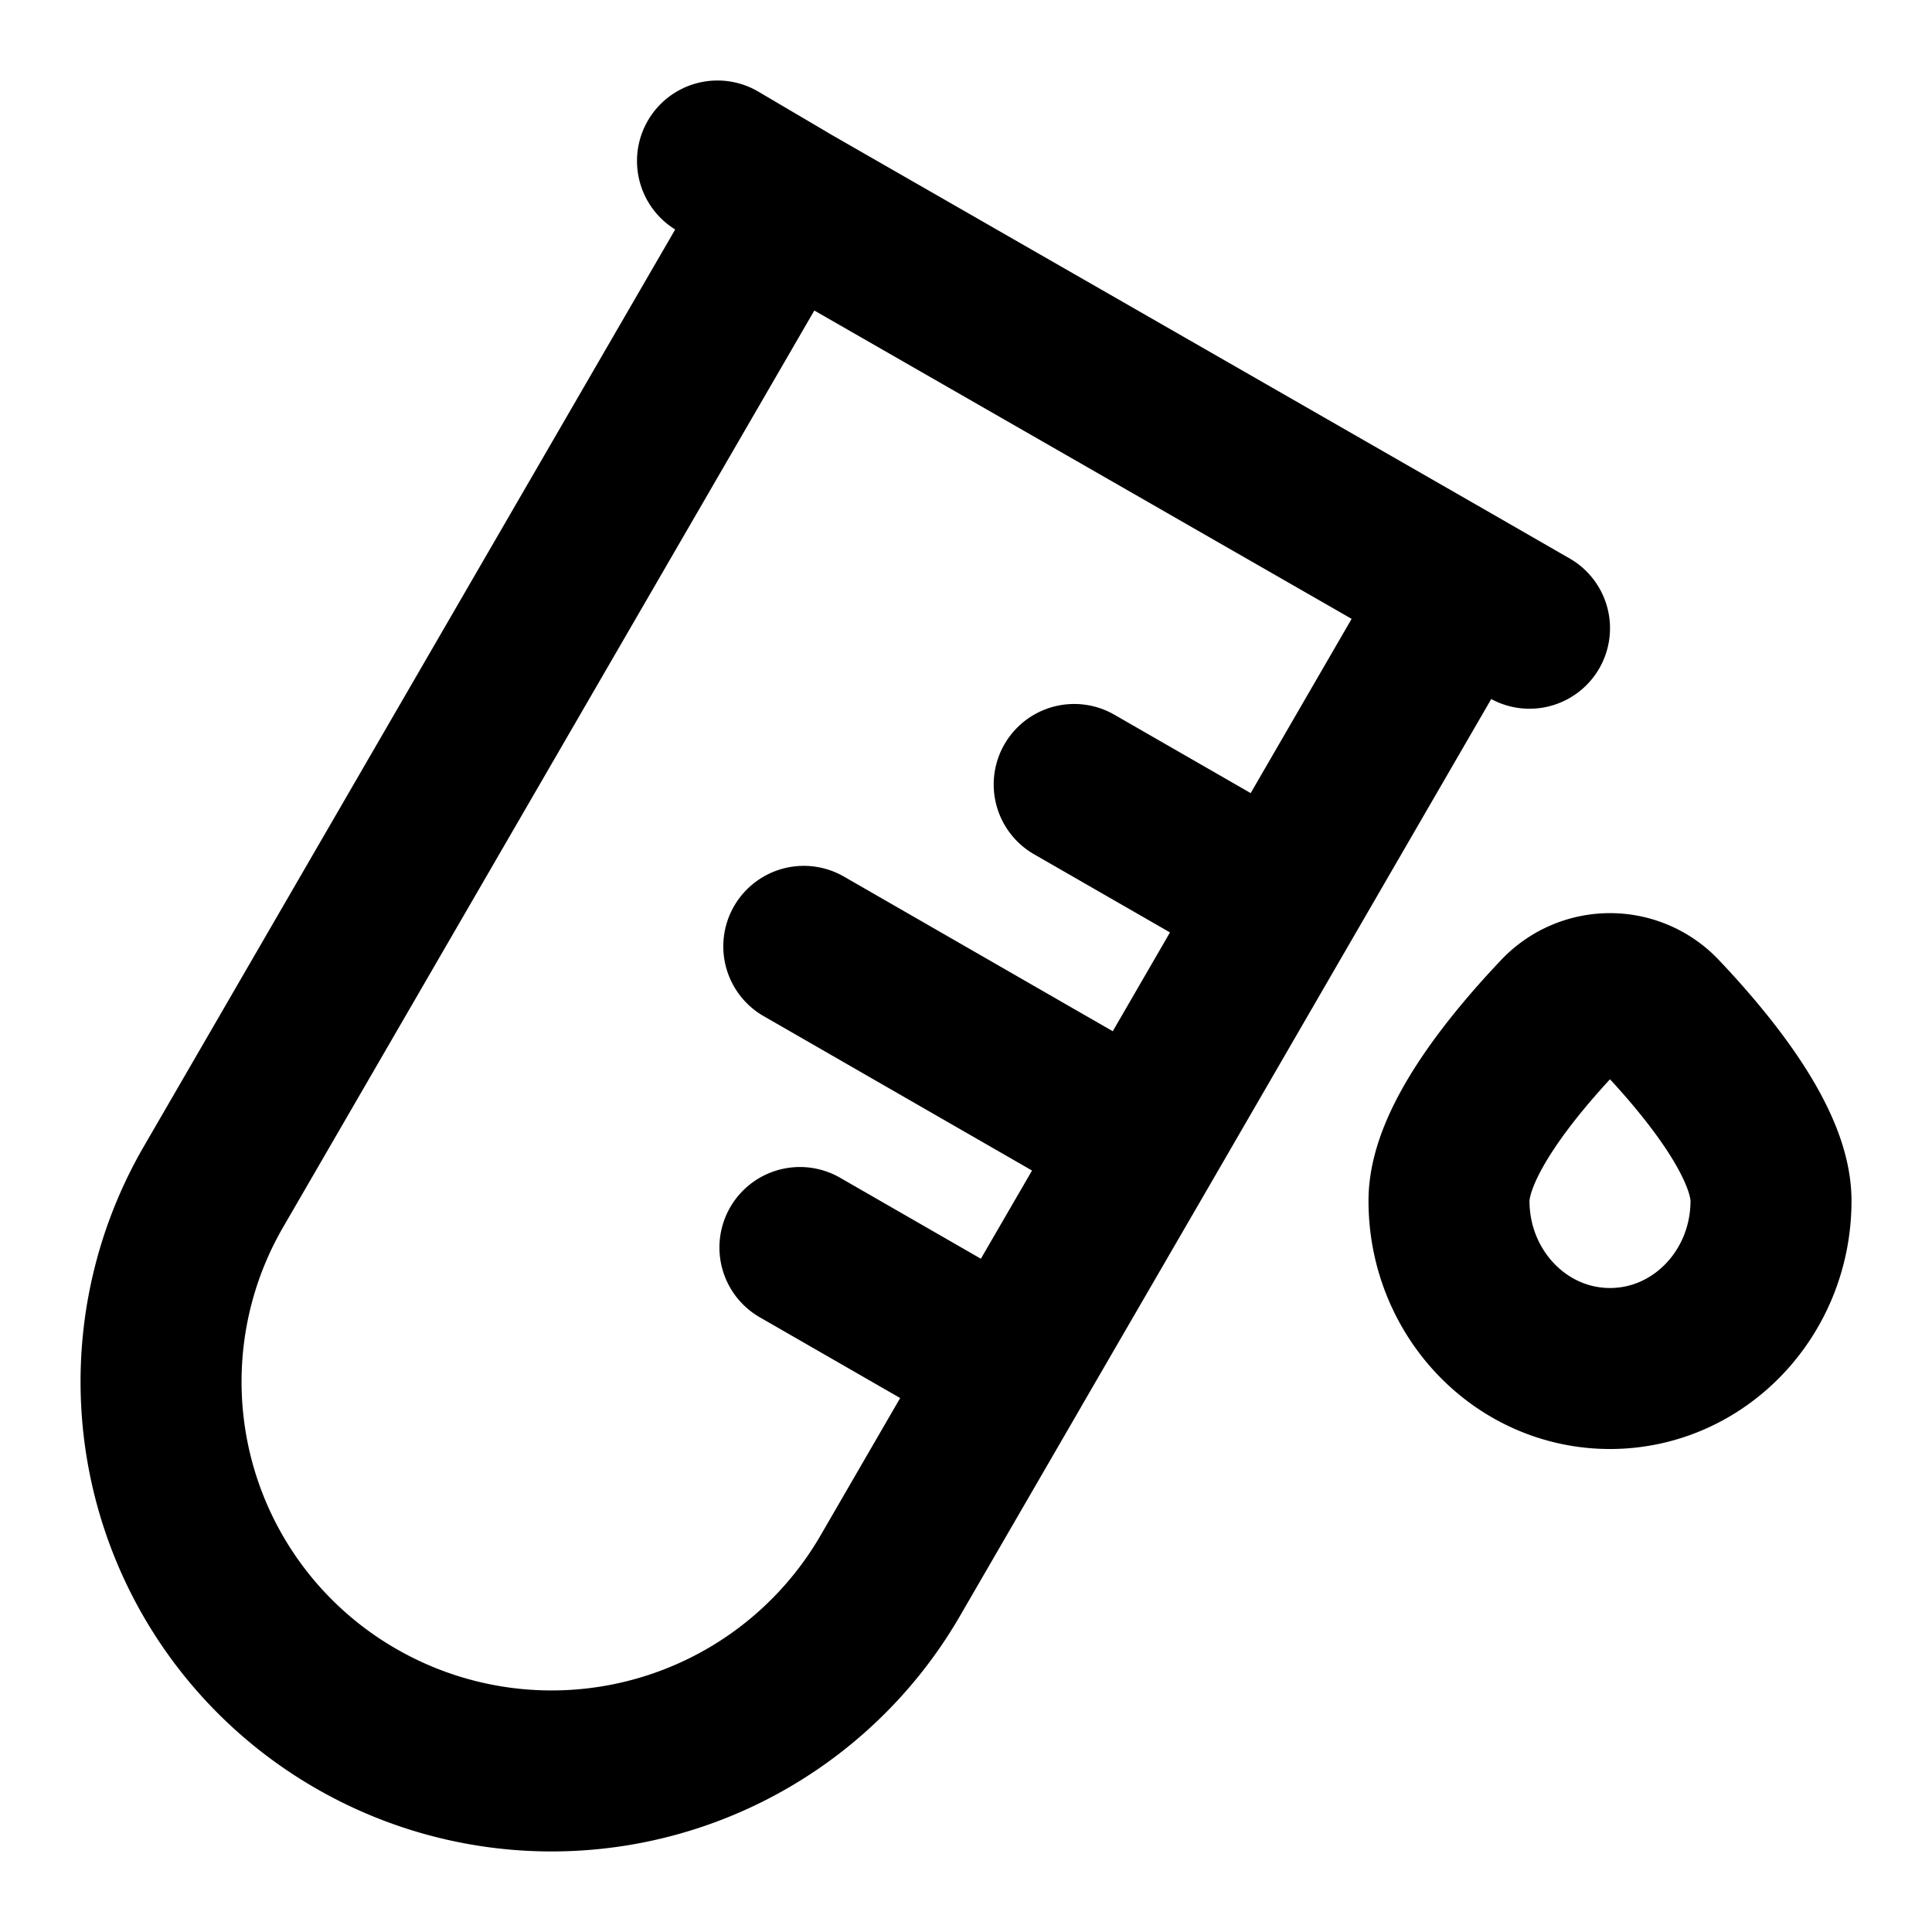 <svg
  xmlns="http://www.w3.org/2000/svg"
  width="24"
  height="24"
  viewBox="0 0 24 24"
  fill="none"
  stroke="currentColor"
  stroke-width="2"
  stroke-linecap="round"
  stroke-linejoin="round"
>
  <path d="m9.749 2.494 8.41 4.826M9.75 2.494 2.65 14.746a4.827 4.827 0 0 0 1.776 6.605 4.862 4.862 0 0 0 6.629-1.77l1.495-2.58M9.75 2.493 8.913 2m9.246 5.32-2.257 3.896m2.257-3.896.841.484m-3.098 3.412-1.713 2.958m1.713-2.958-2.558-1.471m.845 4.429L12.55 17m1.638-2.826-4.203-2.418M12.55 17l-2.613-1.503" />
  <path d="M22 14.917c0 1.15-.895 2.083-2 2.083s-2-.933-2-2.083c0-.72.783-1.681 1.37-2.3a.862.862 0 0 1 1.26 0c.587.619 1.37 1.58 1.37 2.3Z" />
</svg>
